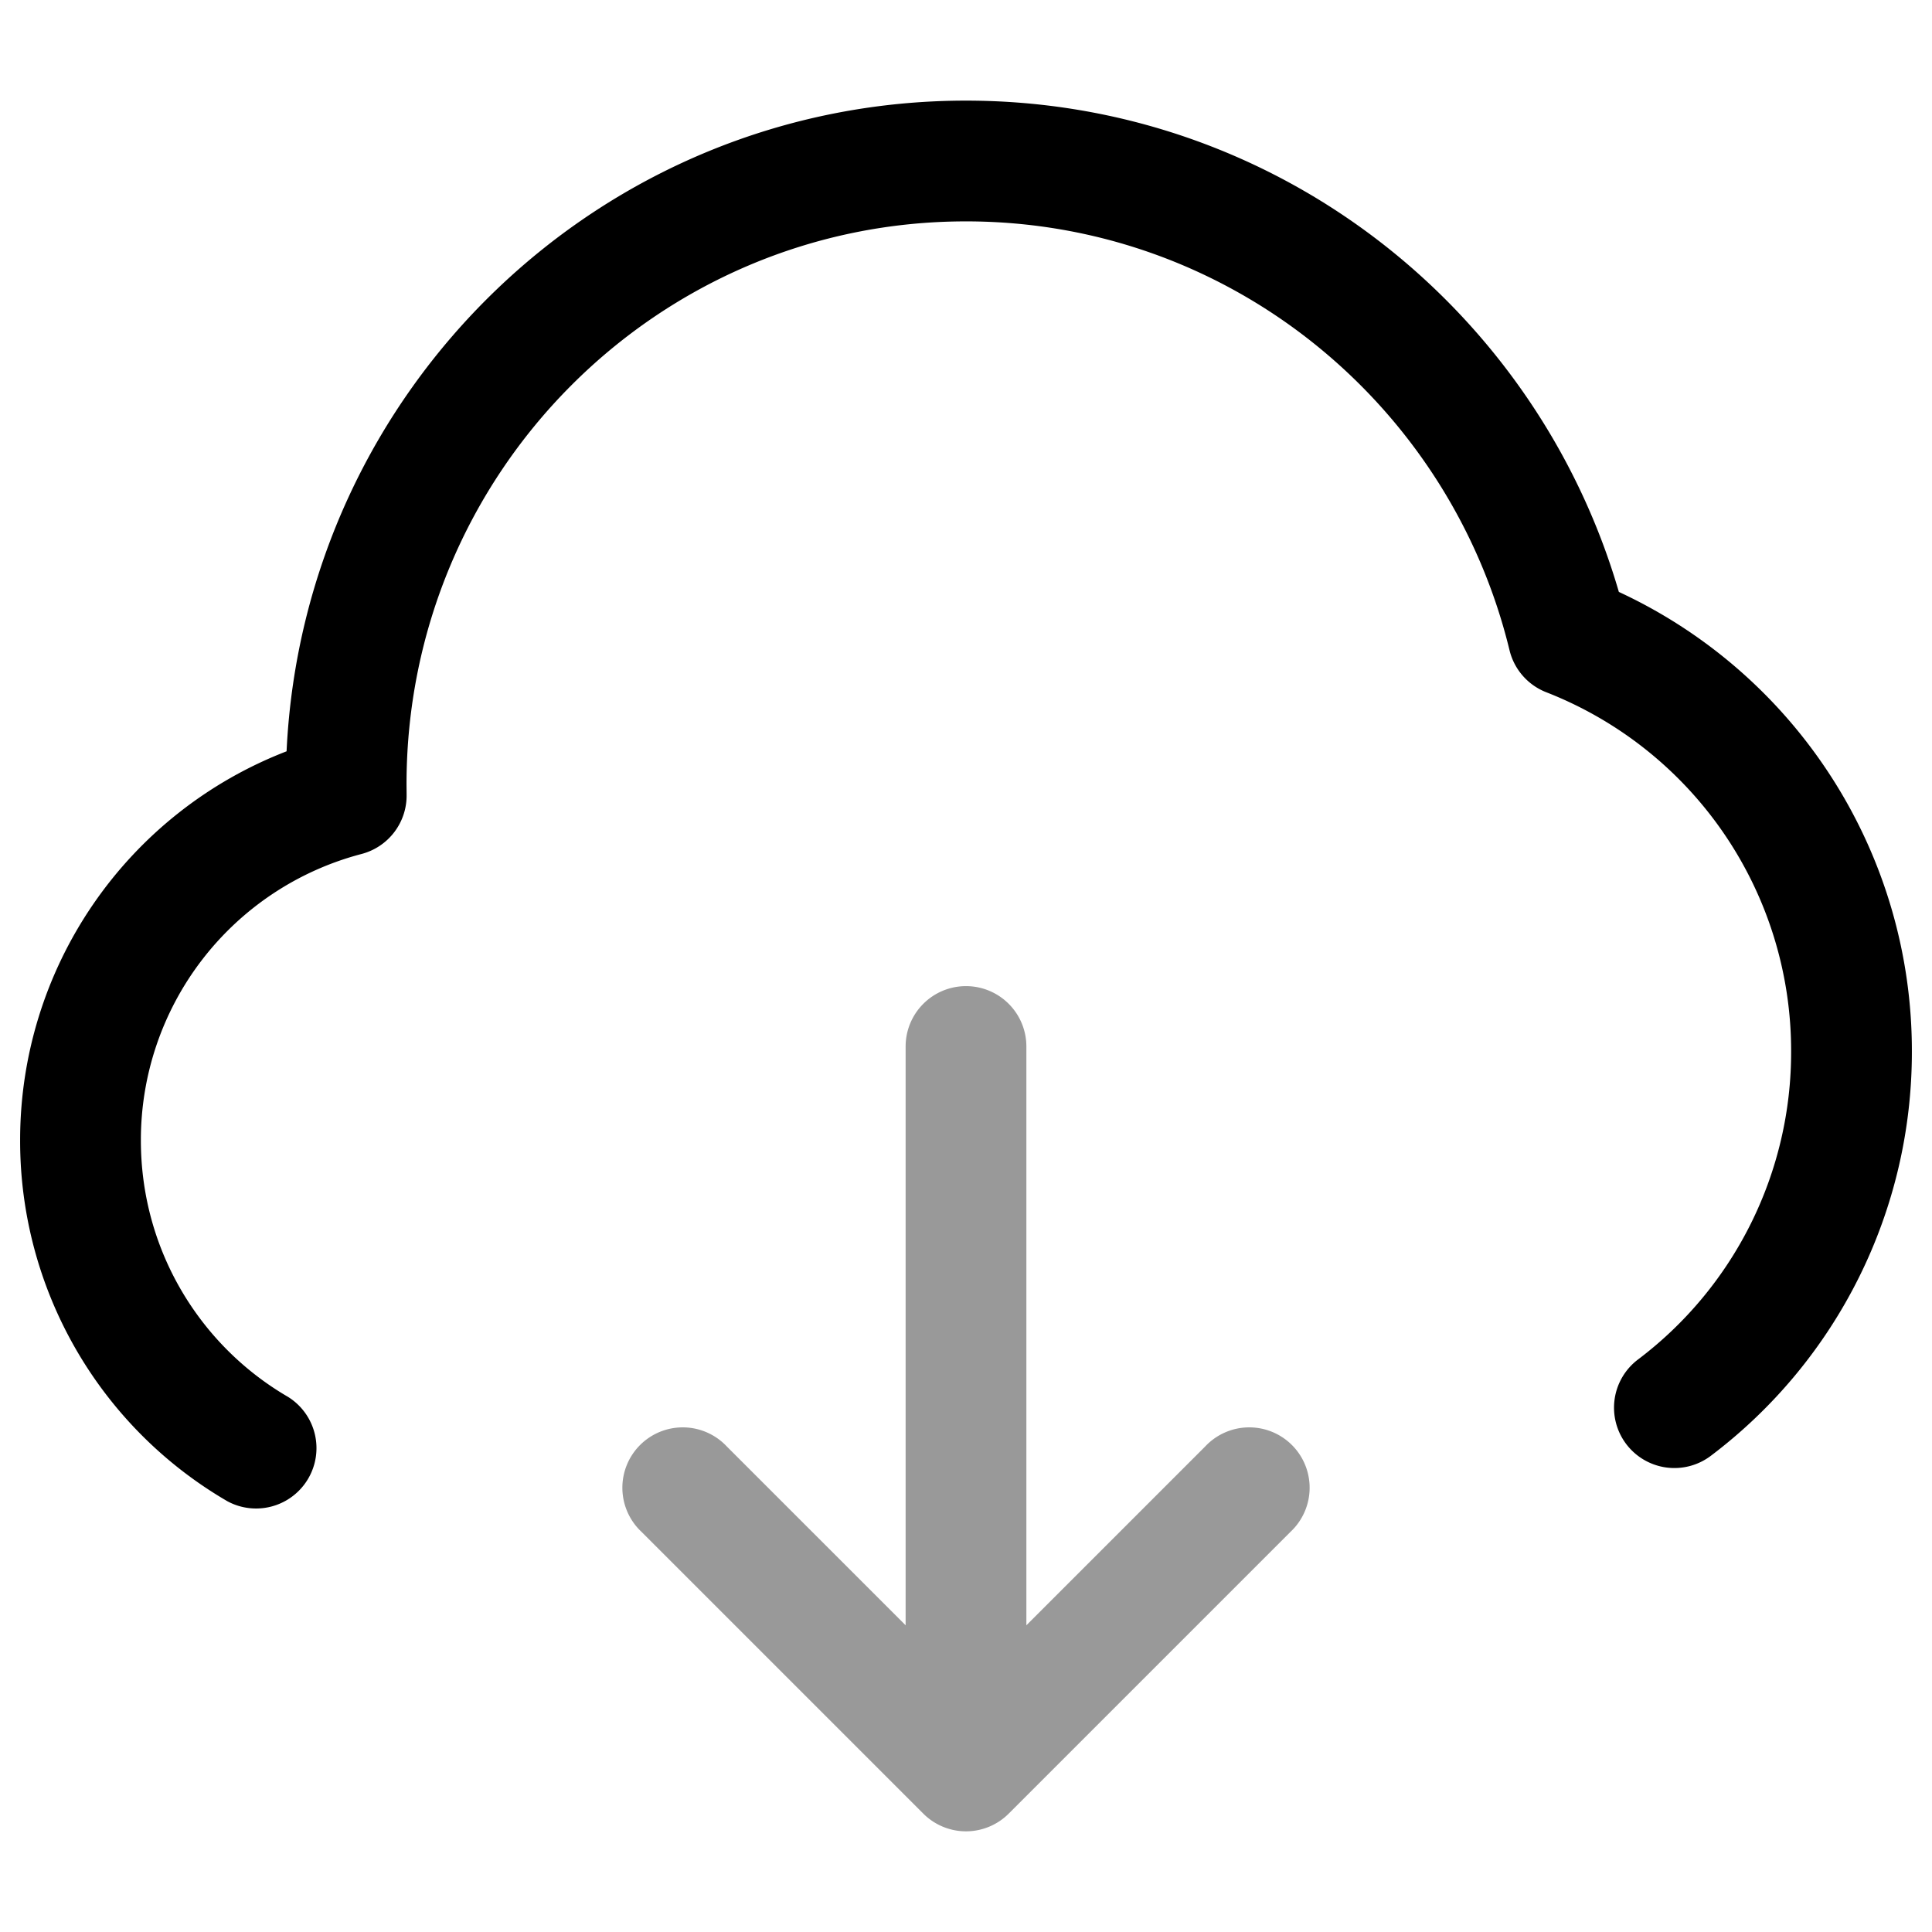 <svg xmlns="http://www.w3.org/2000/svg" width="24" height="24" fill="currentColor" viewBox="0 0 24 24">
  <path fill-rule="evenodd" d="M12 12.25a.75.75 0 01.75.75v7.19l2.22-2.22a.75.75 0 111.06 1.06l-3.5 3.5a.75.75 0 01-1.06 0l-3.5-3.5a.75.75 0 111.06-1.06l2.22 2.22V13a.75.75 0 01.75-.75z" opacity=".4"/>
  <path fill-rule="evenodd" d="M12 2.75c-3.834 0-6.95 3.127-6.95 6.993l.001.126a.75.75 0 01-.562.74 3.672 3.672 0 00-2.739 3.558c0 1.362.735 2.55 1.827 3.185a.75.75 0 01-.754 1.296 5.177 5.177 0 01-2.573-4.48 5.175 5.175 0 013.31-4.835C3.772 4.837 7.466 1.25 12 1.25c3.845 0 7.084 2.579 8.11 6.103a6.283 6.283 0 013.64 5.708 6.283 6.283 0 01-2.498 5.024.75.75 0 11-.904-1.197 4.782 4.782 0 001.902-3.827A4.782 4.782 0 0019.21 8.6a.75.75 0 01-.458-.522C18.009 5.017 15.264 2.75 12 2.75z"/>
</svg>
